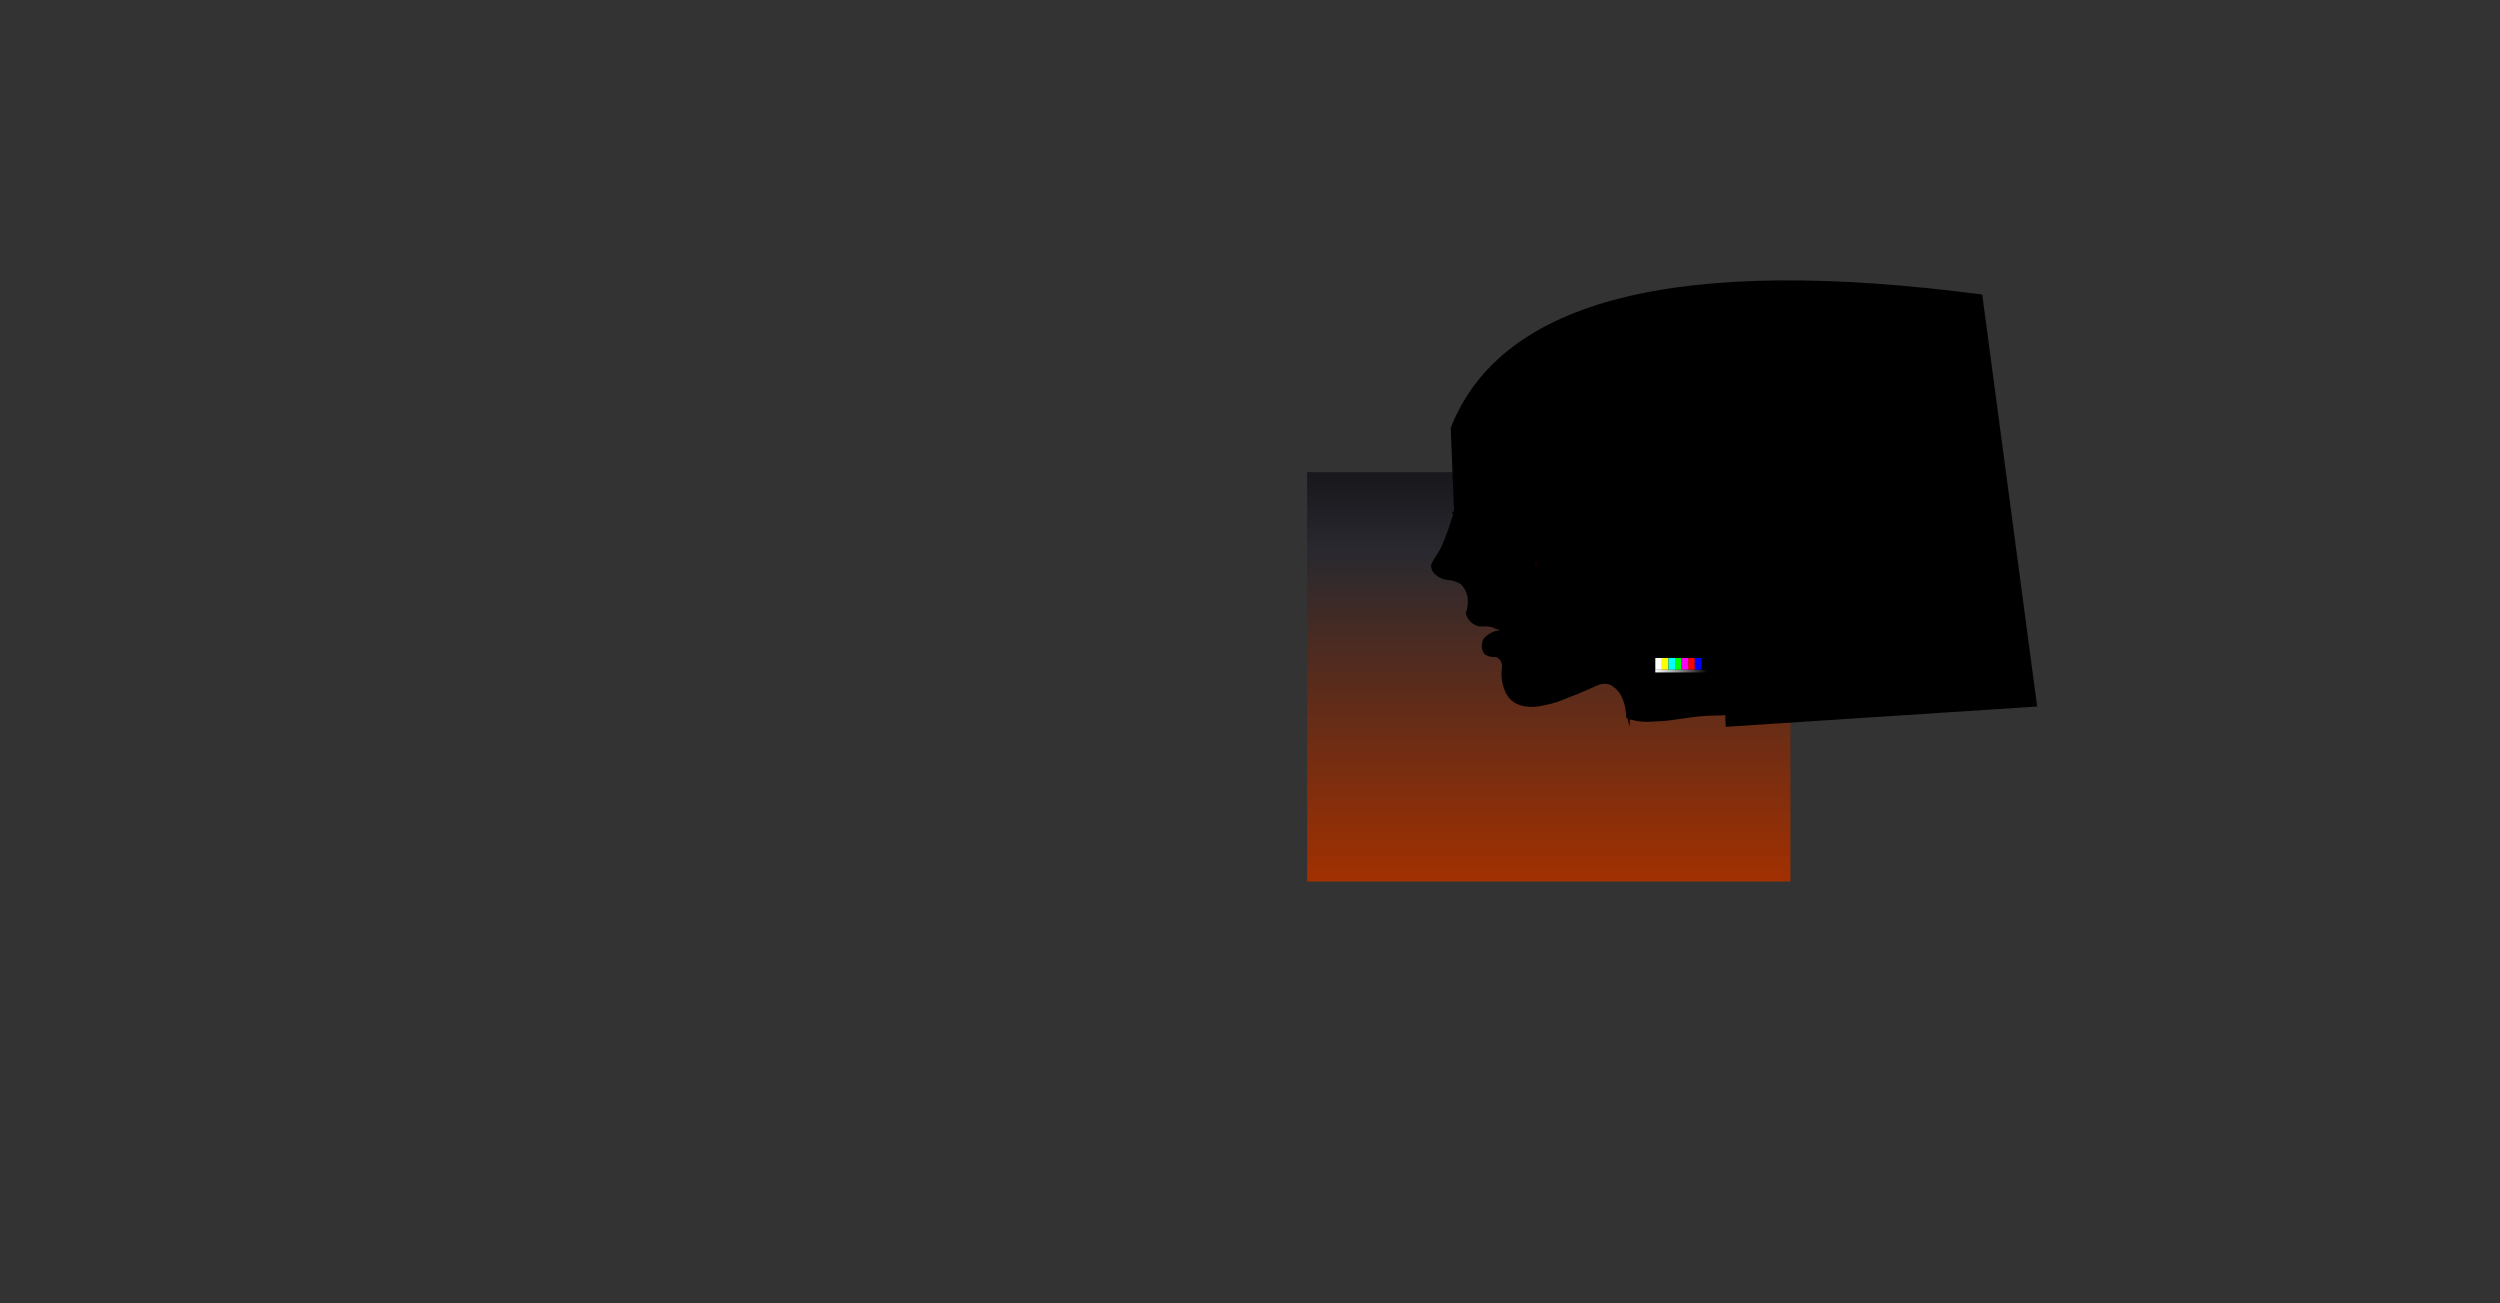 <?xml version="1.0" encoding="UTF-8" standalone="no"?>
<svg xmlns:ffdec="https://www.free-decompiler.com/flash" xmlns:xlink="http://www.w3.org/1999/xlink" ffdec:objectType="frame" height="4004.1px" width="7682.6px" xmlns="http://www.w3.org/2000/svg">
  <rect width="100%" height="100%" fill="#333333" stroke="none"/>
  <g transform="matrix(2.0, 0.0, 0.0, 2.0, 4622.9, 1925.9)">
    <use ffdec:characterId="3607" height="628.85" transform="matrix(1.0, 0.0, 0.0, 1.0, -303.0, -237.4)" width="742.6" xlink:href="#shape0"/>
    <use ffdec:characterId="3606" height="682.95" transform="matrix(0.999, -0.04, 0.04, 0.999, -129.338, -510.761)" width="922.1" xlink:href="#sprite0"/>
    <use ffdec:characterId="3478" height="300.0" transform="matrix(1.02, 0.0, 0.0, 1.02, -223.187, -231.032)" width="533.0" xlink:href="#sprite1"/>
  </g>
  <defs>
    <g id="shape0" transform="matrix(1.0, 0.0, 0.0, 1.0, 303.0, 237.4)">
      <path d="M439.6 391.45 L-303.0 391.45 -303.0 -237.4 439.6 -237.4 439.6 391.45" fill="url(#gradient0)" fill-rule="evenodd" stroke="none"/>
    </g>
    <linearGradient gradientTransform="matrix(0.0, 0.384, -0.453, 0.0, 68.3, 77.0)" gradientUnits="userSpaceOnUse" id="gradient0" spreadMethod="pad" x1="-819.2" x2="819.2">
      <stop offset="0.0" stop-color="#18171c"/>
      <stop offset="0.196" stop-color="#29292f"/>
      <stop offset="1.0" stop-color="#a23000"/>
    </linearGradient>
    <g id="sprite0" transform="matrix(1.0, 0.0, 0.0, 1.0, 0.0, 321.6)">
      <use ffdec:characterId="3605" height="682.95" transform="matrix(1.0, 0.0, 0.0, 1.0, 0.0, -321.6)" width="922.1" xlink:href="#shape1"/>
    </g>
    <g id="shape1" transform="matrix(1.0, 0.0, 0.0, 1.0, 0.0, 321.6)">
      <path d="M327.05 348.9 Q316.7 349.05 306.75 347.05 L295.8 344.1 295.25 355.4 291.95 342.0 290.25 340.75 Q290.95 325.2 285.4 310.5 281.15 299.2 271.15 291.85 261.1 284.45 245.9 290.7 230.7 296.95 217.1 301.85 L190.4 311.2 Q177.35 315.65 158.85 318.2 140.35 320.75 125.65 314.45 110.9 308.1 105.15 290.95 99.35 273.8 102.65 256.4 103.95 246.6 95.65 240.8 94.8 240.2 93.8 240.2 85.15 240.3 77.8 235.8 76.45 234.9 75.75 233.55 70.35 223.4 75.45 212.75 76.45 210.7 78.1 209.2 88.75 199.85 103.0 198.85 98.4 198.1 94.35 196.1 86.1 192.0 77.0 192.2 73.95 192.7 71.1 192.1 56.2 188.7 51.15 174.0 50.2 171.25 50.65 170.15 54.05 161.7 54.35 152.6 54.85 138.6 46.2 127.8 45.05 126.4 43.65 125.45 35.2 119.75 24.8 118.75 13.5 117.25 5.55 109.2 0.05 103.65 0.0 95.75 0.0 92.6 11.4 76.7 21.7 62.25 37.45 17.65 L36.4 17.65 35.85 17.1 Q35.55 16.5 35.8 15.8 36.6 13.7 38.7 13.4 L38.7 -114.65 Q167.05 -406.6 863.1 -286.65 L922.1 349.35 442.65 361.35 442.65 343.35 Q435.5 343.75 428.3 343.45 410.95 342.9 393.55 344.35 L355.95 348.1 346.95 348.7 327.05 348.9" fill="#000000" fill-rule="evenodd" stroke="none"/>
    </g>
    <g id="sprite1" transform="matrix(1.0, 0.0, 0.0, 1.0, 265.1, 150.0)">
      <use ffdec:characterId="3477" height="300.0" transform="matrix(1.0, 0.0, 0.0, 1.0, -265.1, -150.0)" width="533.0" xlink:href="#shape2"/>
    </g>
    <g id="shape2" transform="matrix(1.0, 0.0, 0.0, 1.0, 265.1, 150.0)">
      <path d="M267.9 -150.0 L267.9 150.0 -265.1 150.0 -265.1 -150.0 267.9 -150.0 Z" fill="none" stroke="#ff0000" stroke-linecap="round" stroke-linejoin="round" stroke-width="0.05"/>
      <path d="M1.4 -16.05 L1.45 -16.05 Q9.35 -16.05 14.95 -11.35 20.55 -6.65 20.55 0.0 L39.5 0.0 M20.55 0.0 Q20.55 6.65 14.95 11.35 9.35 16.05 1.45 16.05 L1.4 16.05 1.4 21.45 M-36.65 0.0 L-17.55 0.0 -17.55 -0.05 Q-17.55 -6.65 -11.95 -11.35 -6.4 -16.05 1.4 -16.05 M1.4 16.05 Q-6.4 16.05 -11.95 11.35 -17.55 6.65 -17.55 0.0" fill="none" stroke="#ff0000" stroke-linecap="round" stroke-linejoin="round" stroke-opacity="0.251" stroke-width="0.05"/>
      <path d="M1.4 -16.05 L1.4 -21.4" fill="none" stroke="#ff0000" stroke-linecap="round" stroke-linejoin="round" stroke-opacity="0.251" stroke-width="1.0"/>
      <path d="M181.15 141.4 L181.15 123.6 191.05 123.6 191.05 141.4 181.15 141.4" fill="#ffffff" fill-rule="evenodd" stroke="none"/>
      <path d="M250.55 123.6 L260.45 123.6 260.45 141.4 260.35 141.4 250.55 141.4 250.55 123.6" fill="#000000" fill-rule="evenodd" stroke="none"/>
      <path d="M230.7 123.6 L240.6 123.6 240.6 141.4 230.7 141.4 230.7 123.6" fill="#ff0000" fill-rule="evenodd" stroke="none"/>
      <path d="M191.05 123.6 L201.0 123.6 201.0 141.4 191.05 141.4 191.05 123.6" fill="#ffff00" fill-rule="evenodd" stroke="none"/>
      <path d="M201.0 123.6 L210.9 123.6 210.9 141.4 201.0 141.4 201.0 123.6" fill="#00ffff" fill-rule="evenodd" stroke="none"/>
      <path d="M210.9 123.6 L220.8 123.6 220.8 141.4 210.9 141.4 210.9 123.6" fill="#00ff00" fill-rule="evenodd" stroke="none"/>
      <path d="M220.8 123.6 L230.7 123.6 230.7 141.4 220.8 141.4 220.8 123.6" fill="#ff00ff" fill-rule="evenodd" stroke="none"/>
      <path d="M240.6 123.6 L250.55 123.6 250.55 141.4 240.6 141.4 240.6 123.6" fill="#0000ff" fill-rule="evenodd" stroke="none"/>
      <path d="M260.35 141.4 L260.35 145.4 181.1 145.4 181.1 141.4 181.15 141.4 191.05 141.4 201.0 141.4 210.9 141.4 220.8 141.4 230.7 141.4 240.6 141.4 250.55 141.4 260.35 141.4" fill="url(#gradient1)" fill-rule="evenodd" stroke="none"/>
    </g>
    <linearGradient gradientTransform="matrix(0.048, 0.0, 0.0, 0.002, 220.7, 143.35)" gradientUnits="userSpaceOnUse" id="gradient1" spreadMethod="pad" x1="-819.2" x2="819.2">
      <stop offset="0.0" stop-color="#ffffff"/>
      <stop offset="1.0" stop-color="#000000"/>
    </linearGradient>
  </defs>
</svg>
